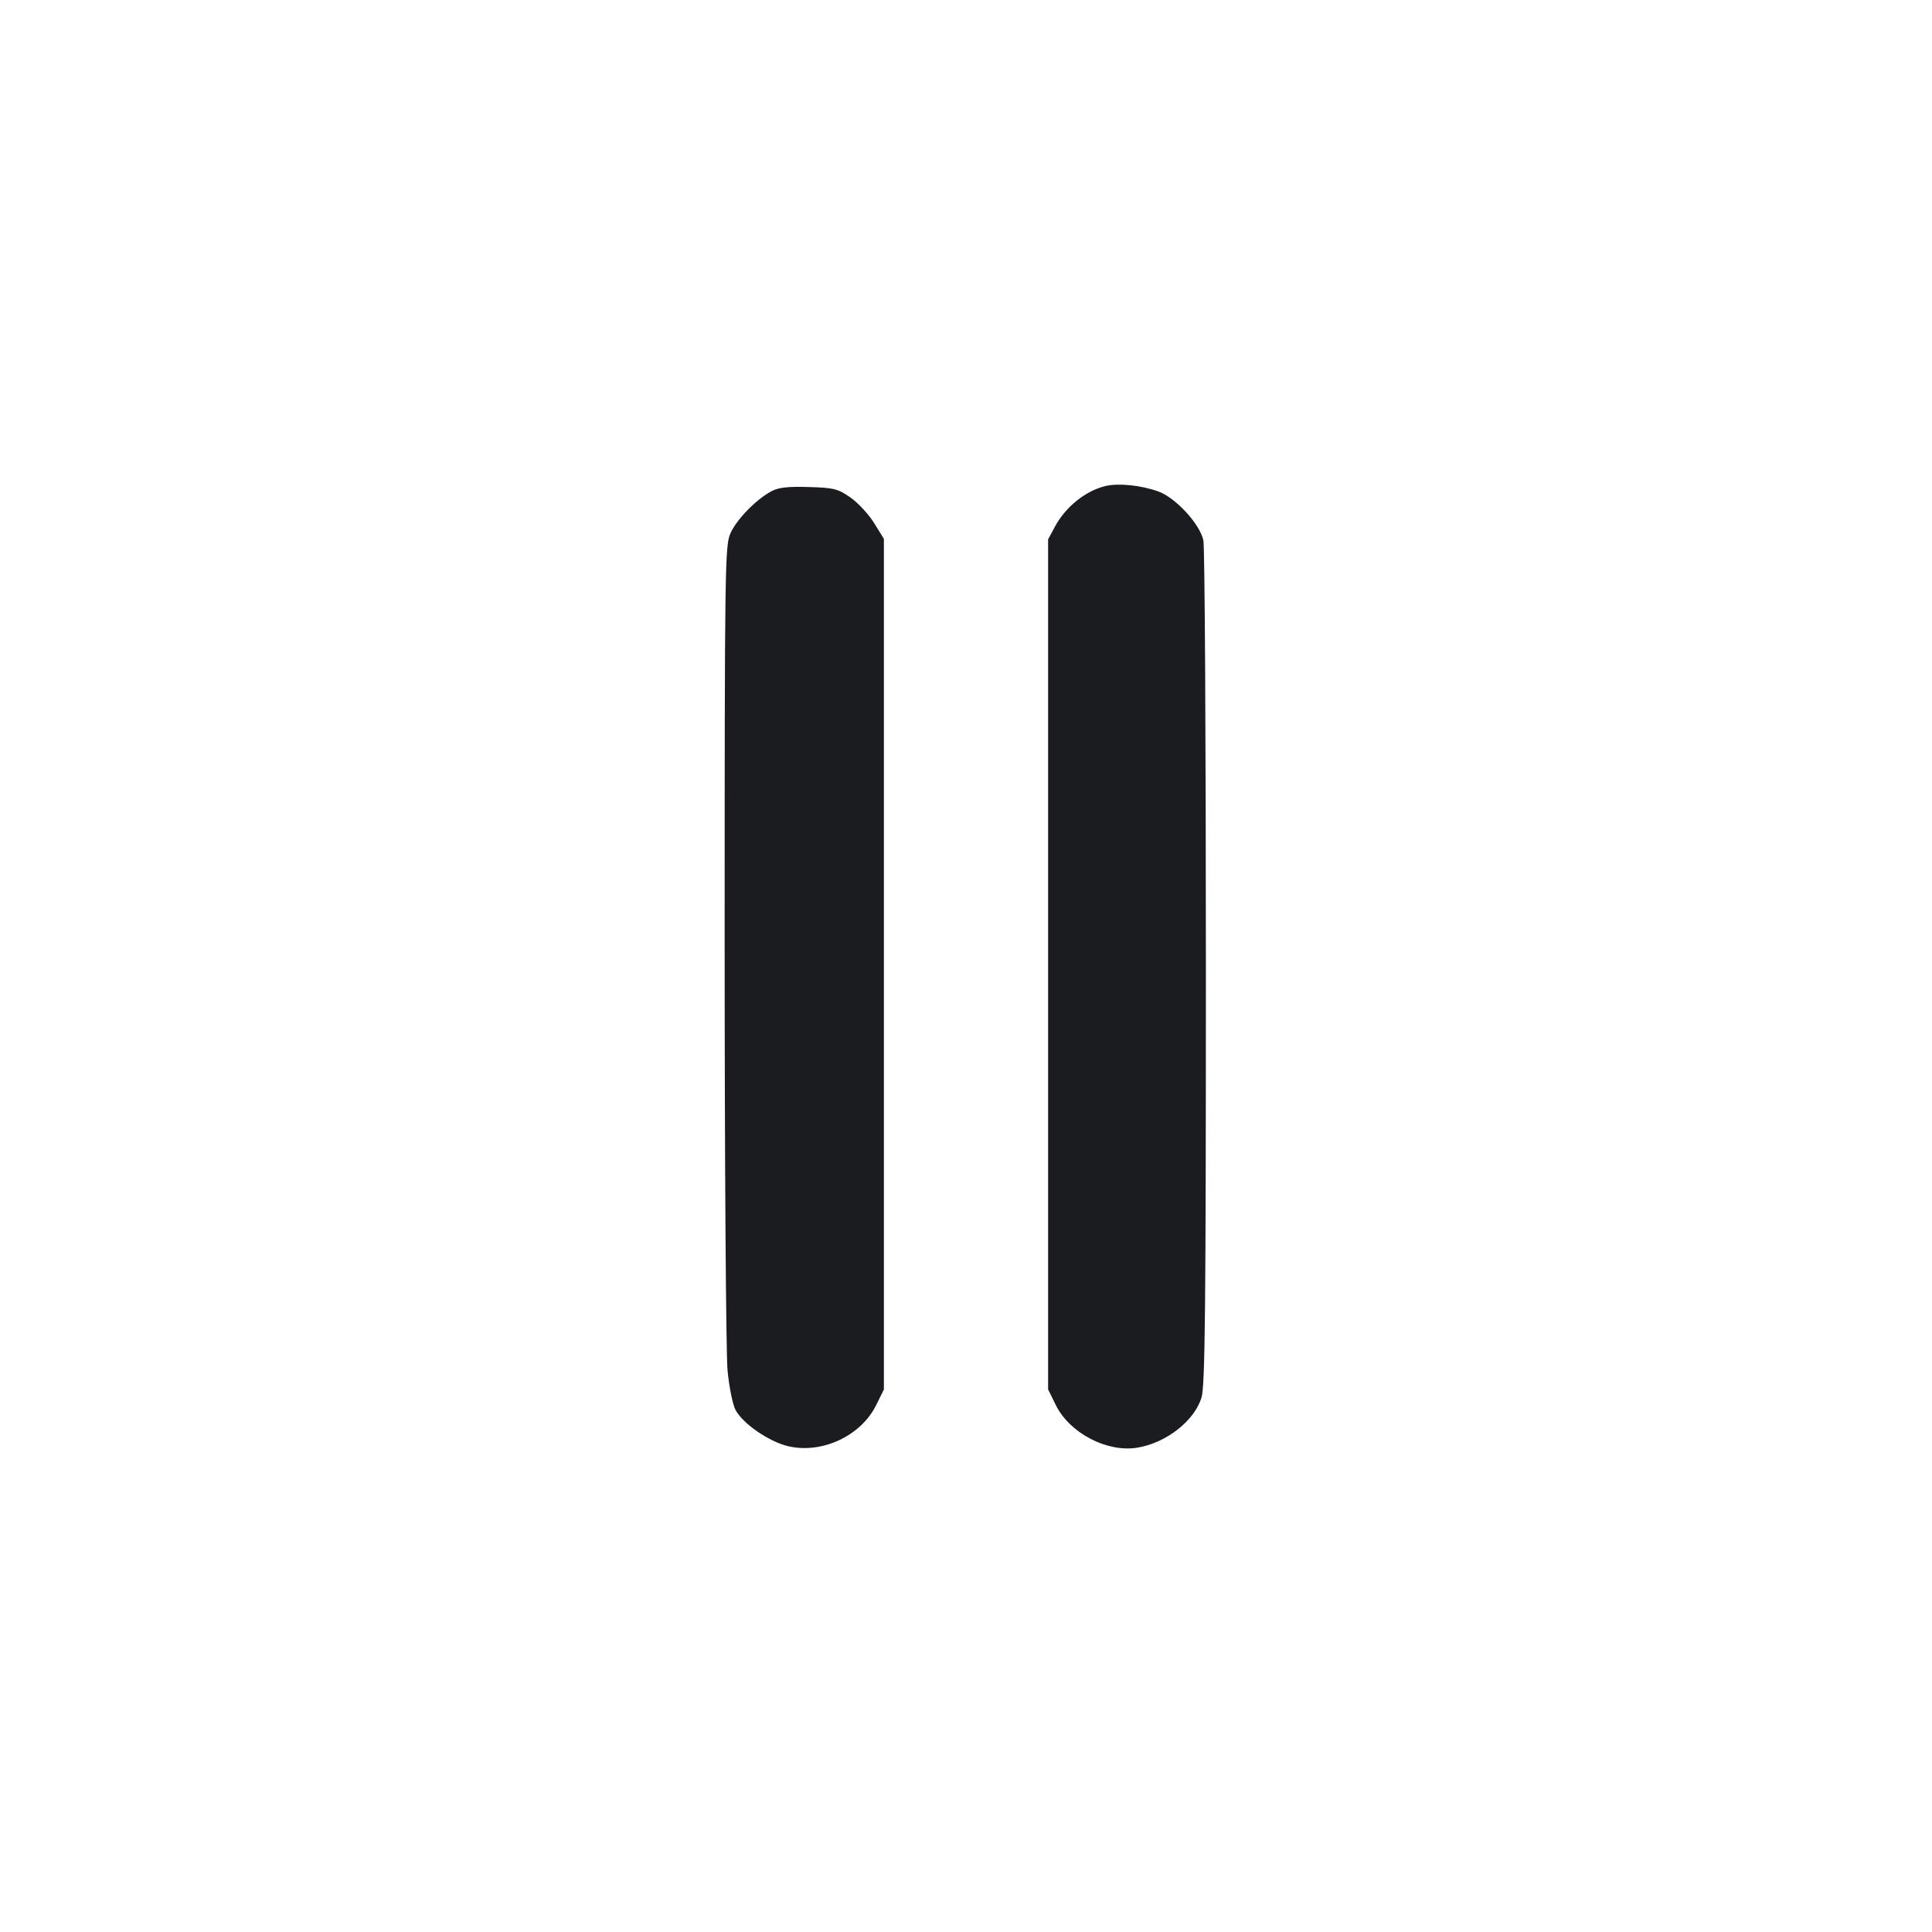 <svg width="24" height="24" viewBox="0 0 24 24" fill="none" xmlns="http://www.w3.org/2000/svg"><path d="M13.731 6.038 C 13.484 6.098,13.238 6.296,13.106 6.540 L 13.020 6.700 13.020 11.980 L 13.020 17.260 13.115 17.453 C 13.287 17.802,13.749 18.044,14.126 17.984 C 14.485 17.926,14.838 17.651,14.926 17.359 C 14.970 17.213,14.980 16.235,14.980 12.020 C 14.980 9.182,14.966 6.794,14.949 6.713 C 14.906 6.510,14.604 6.182,14.389 6.105 C 14.171 6.027,13.894 5.999,13.731 6.038 M9.580 6.104 C 9.390 6.207,9.157 6.446,9.076 6.620 C 9.005 6.773,9.002 6.989,9.002 11.720 C 9.002 14.437,9.018 16.824,9.038 17.025 C 9.057 17.226,9.101 17.444,9.135 17.511 C 9.224 17.683,9.554 17.911,9.794 17.966 C 10.213 18.063,10.697 17.836,10.885 17.453 L 10.980 17.260 10.980 11.977 L 10.980 6.694 10.859 6.498 C 10.793 6.391,10.661 6.248,10.566 6.181 C 10.410 6.072,10.359 6.059,10.047 6.050 C 9.787 6.042,9.670 6.055,9.580 6.104 " fill="#1A1C1F" stroke="none" fill-rule="evenodd"></path></svg>